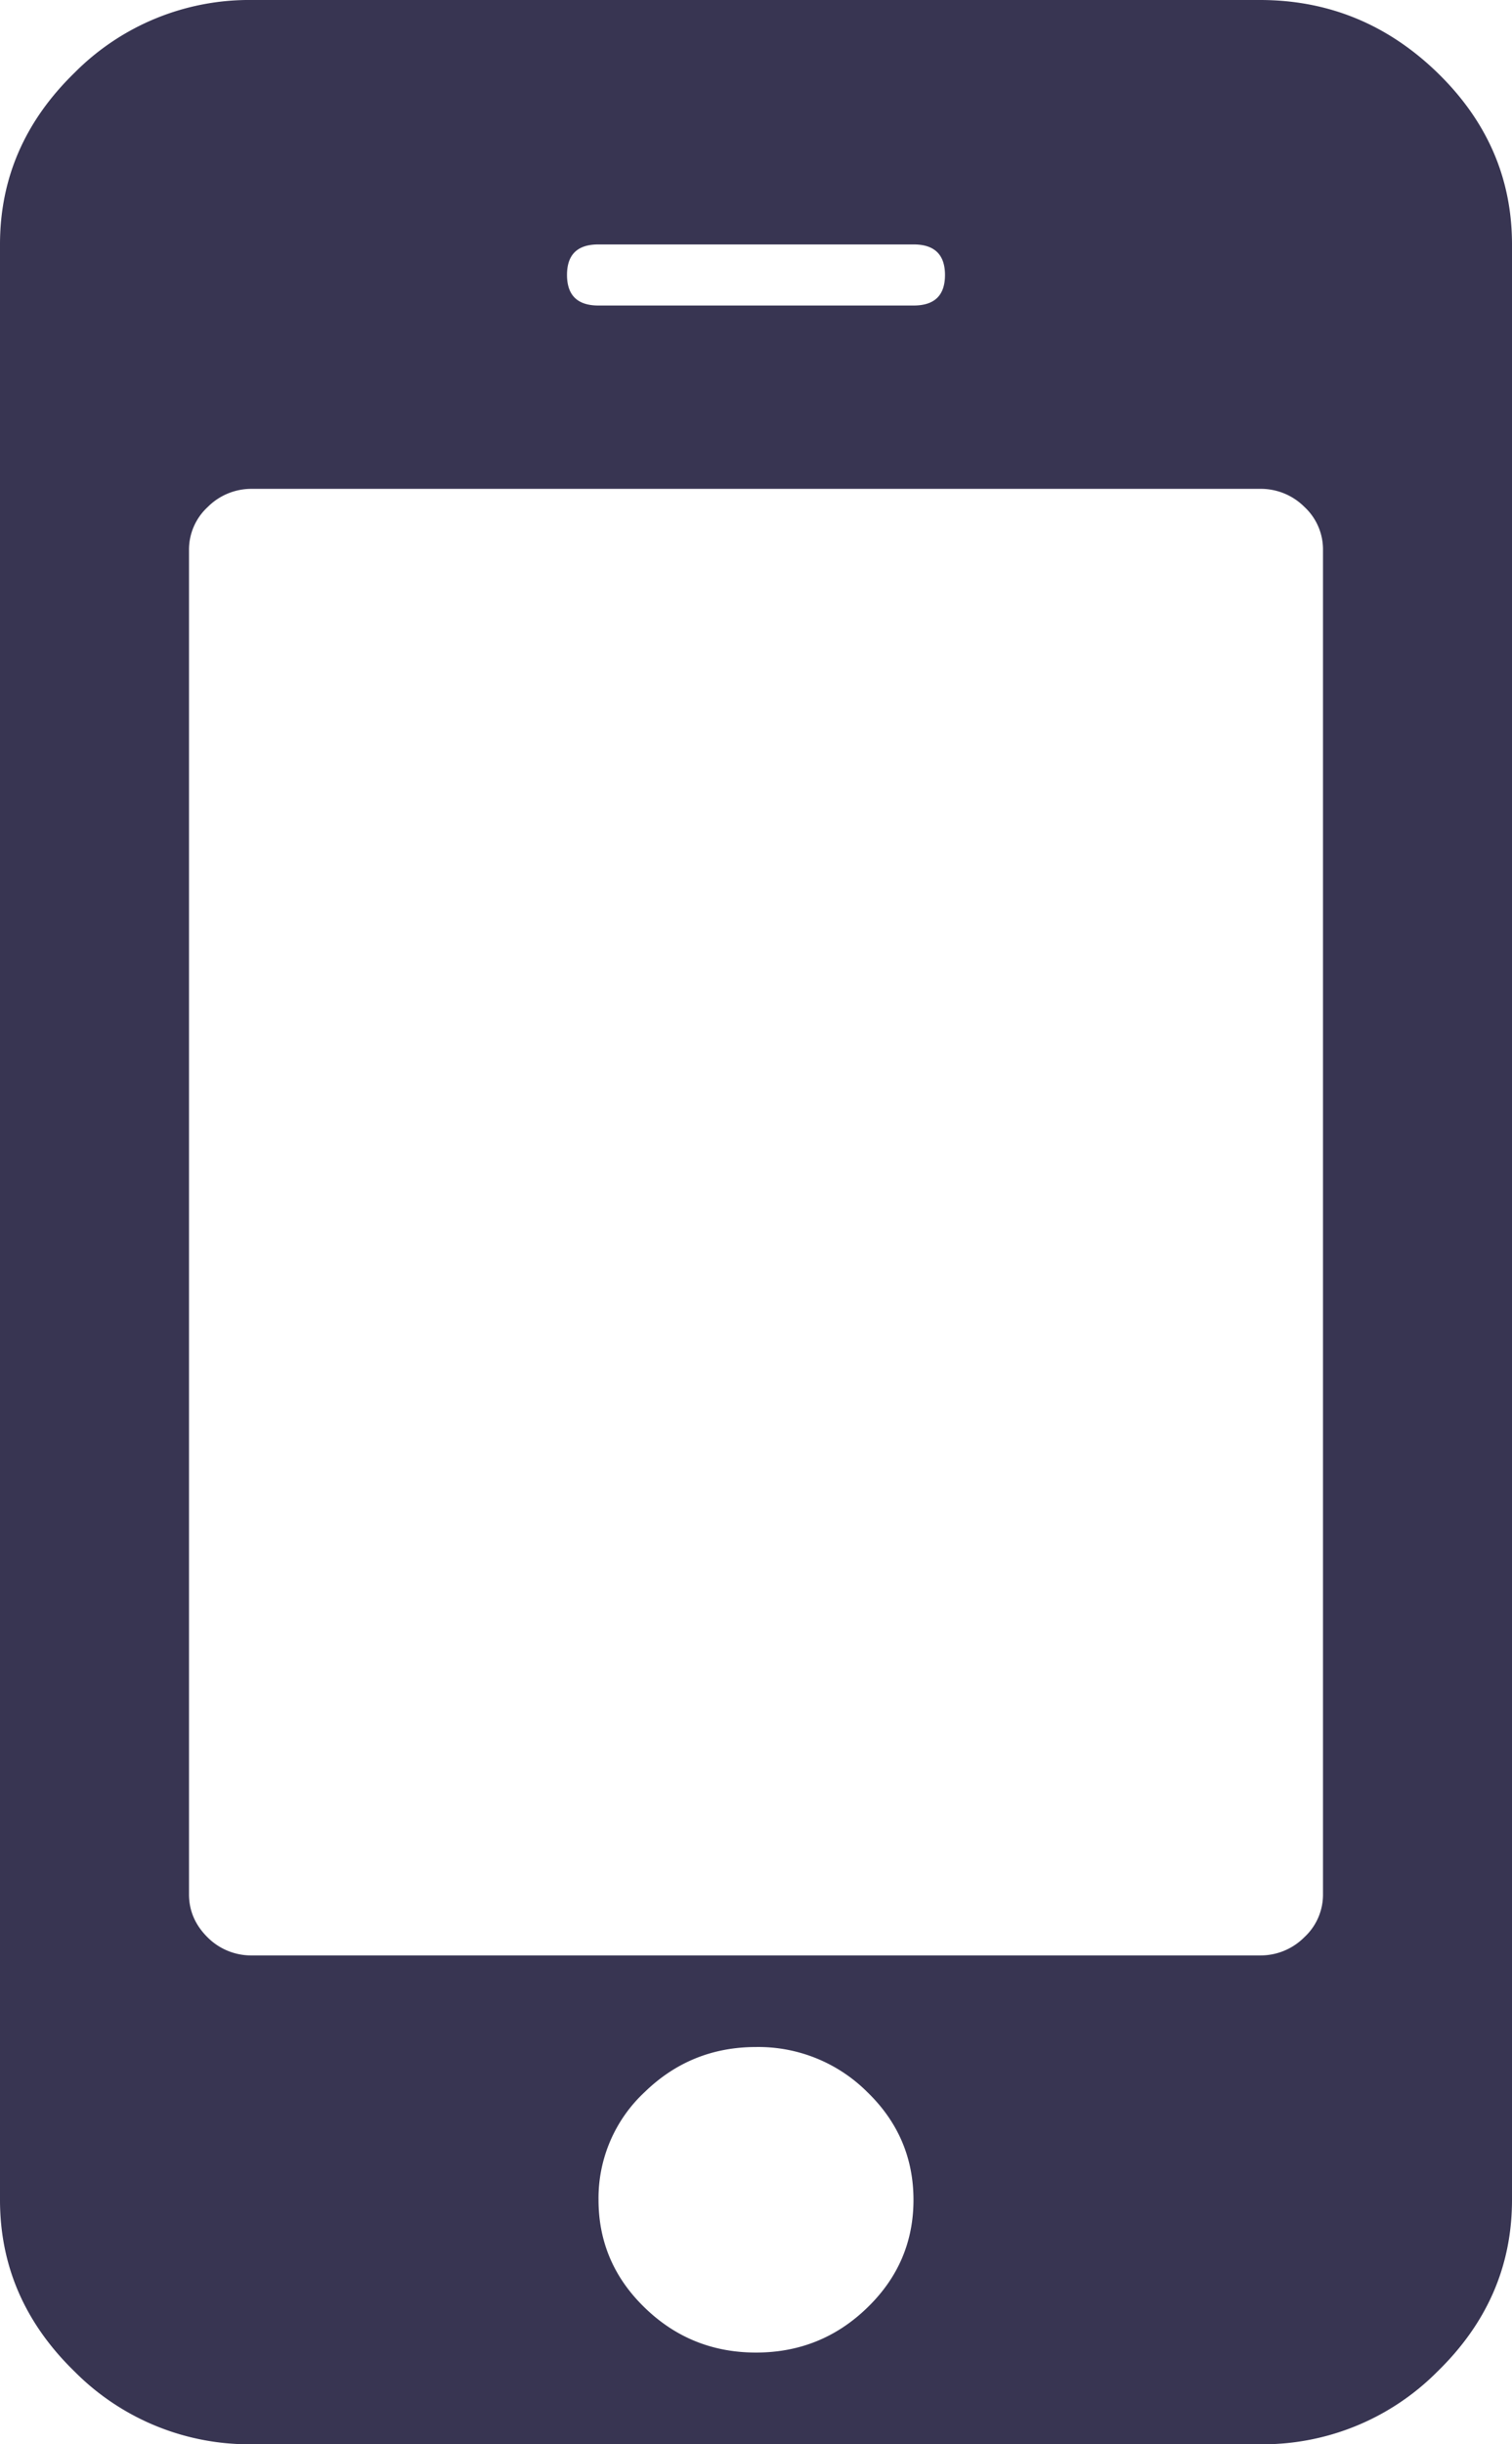 <svg width="13" height="21" fill="none" xmlns="http://www.w3.org/2000/svg"><path d="M7.854 18.9c0-.36-.132-.67-.398-.927a1.325 1.325 0 00-.956-.386c-.372 0-.691.129-.956.386a1.245 1.245 0 00-.398.927c0 .36.132.67.398.927.265.257.584.385.956.385s.691-.128.956-.385c.266-.257.398-.566.398-.927zm3.521-2.625V4.725a.497.497 0 00-.16-.37.529.529 0 00-.382-.155H2.167a.529.529 0 00-.381.156.497.497 0 00-.161.369v11.55c0 .142.054.265.16.37a.529.529 0 00.382.155h8.666a.529.529 0 00.381-.156.497.497 0 00.161-.369zM8.125 2.363c0-.175-.09-.263-.27-.263h-2.71c-.18 0-.27.087-.27.262 0 .175.09.263.27.263h2.71c.18 0 .27-.087.27-.263zM13 2.1v16.8c0 .569-.214 1.06-.643 1.477a2.115 2.115 0 01-1.524.623H2.167a2.115 2.115 0 01-1.524-.623C.214 19.96 0 19.469 0 18.9V2.1C0 1.531.214 1.04.643.623A2.115 2.115 0 012.167 0h8.666c.587 0 1.095.208 1.524.623.429.416.643.908.643 1.477z" fill="#383552"/></svg>